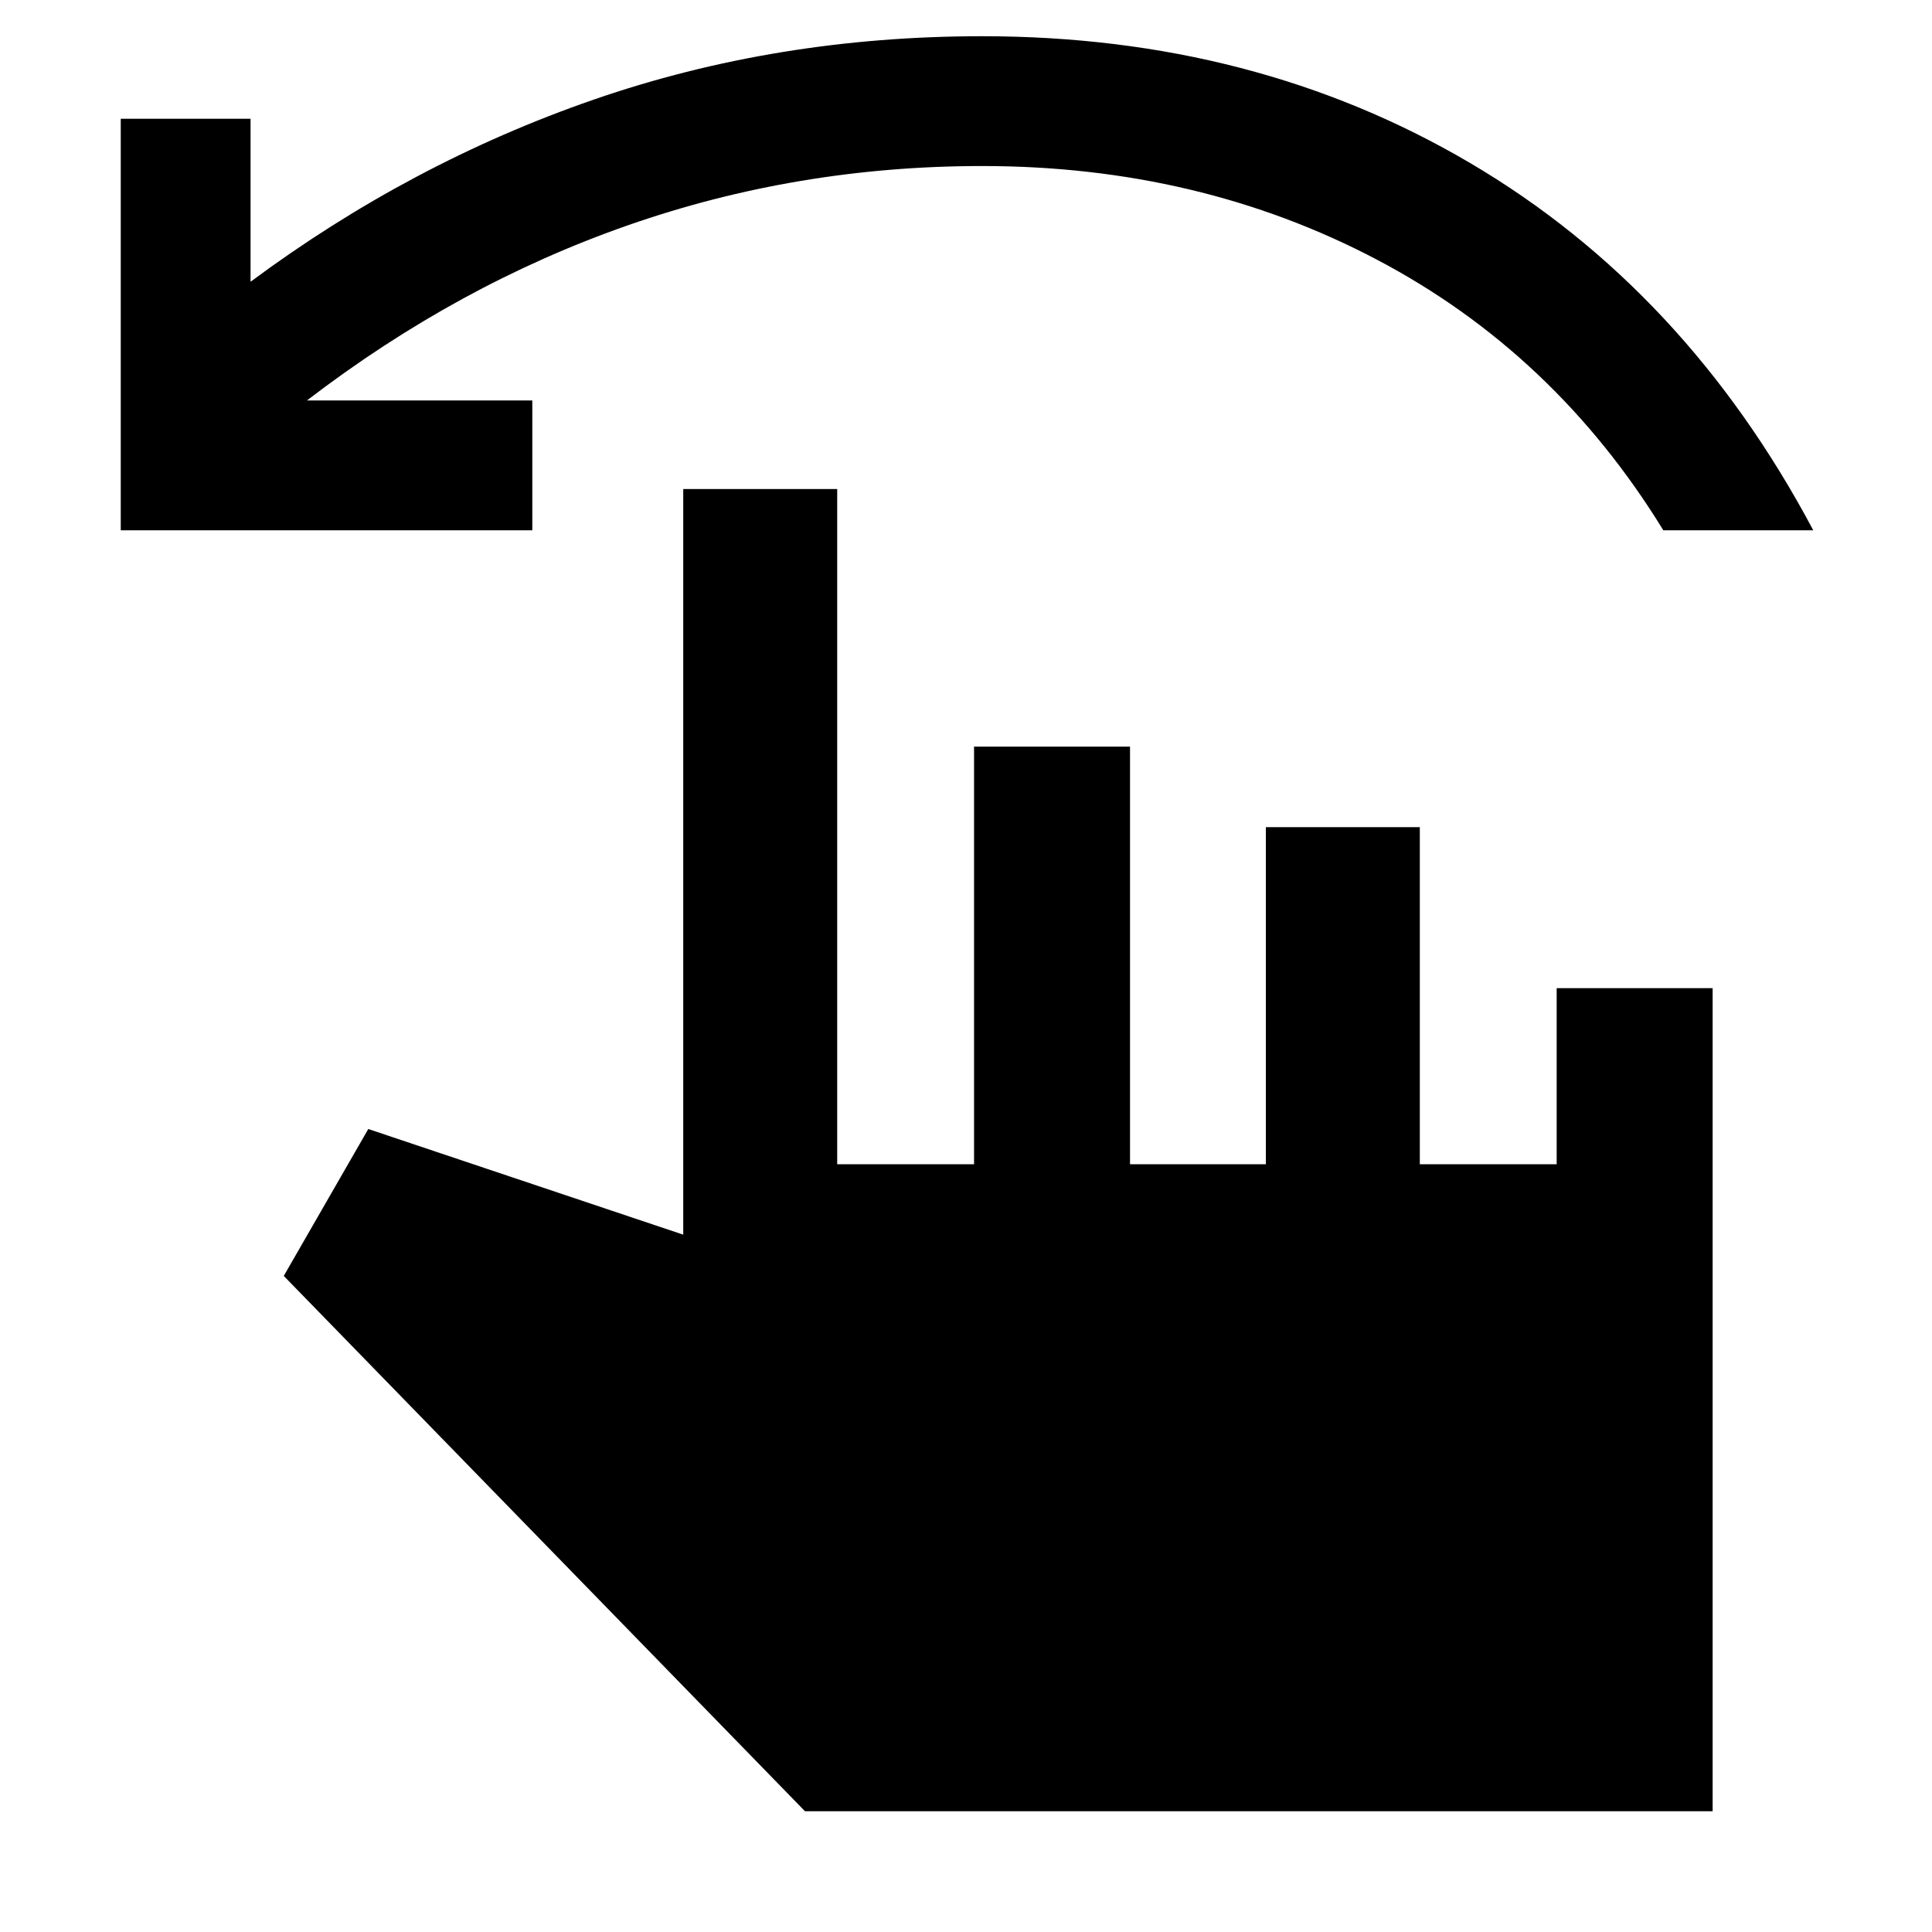 <svg xmlns="http://www.w3.org/2000/svg" height="48" viewBox="0 -960 960 960" width="48"><path d="M60-696.5V-901h64.5v81Q204-879 295-910.5T488-942q135.5 0 242.5 63T901-696.5h-74.5q-54-88-142.36-134.5-88.36-46.5-196.14-46.5-91.82 0-176.16 29.5T152.5-761h112v64.5H60ZM400-60 141-326l42-73 156.5 52.5V-717H416v335.5h68V-589h77.5v207.5H629V-549h76.5v167.5h68V-469H851v409H400Z"/></svg>